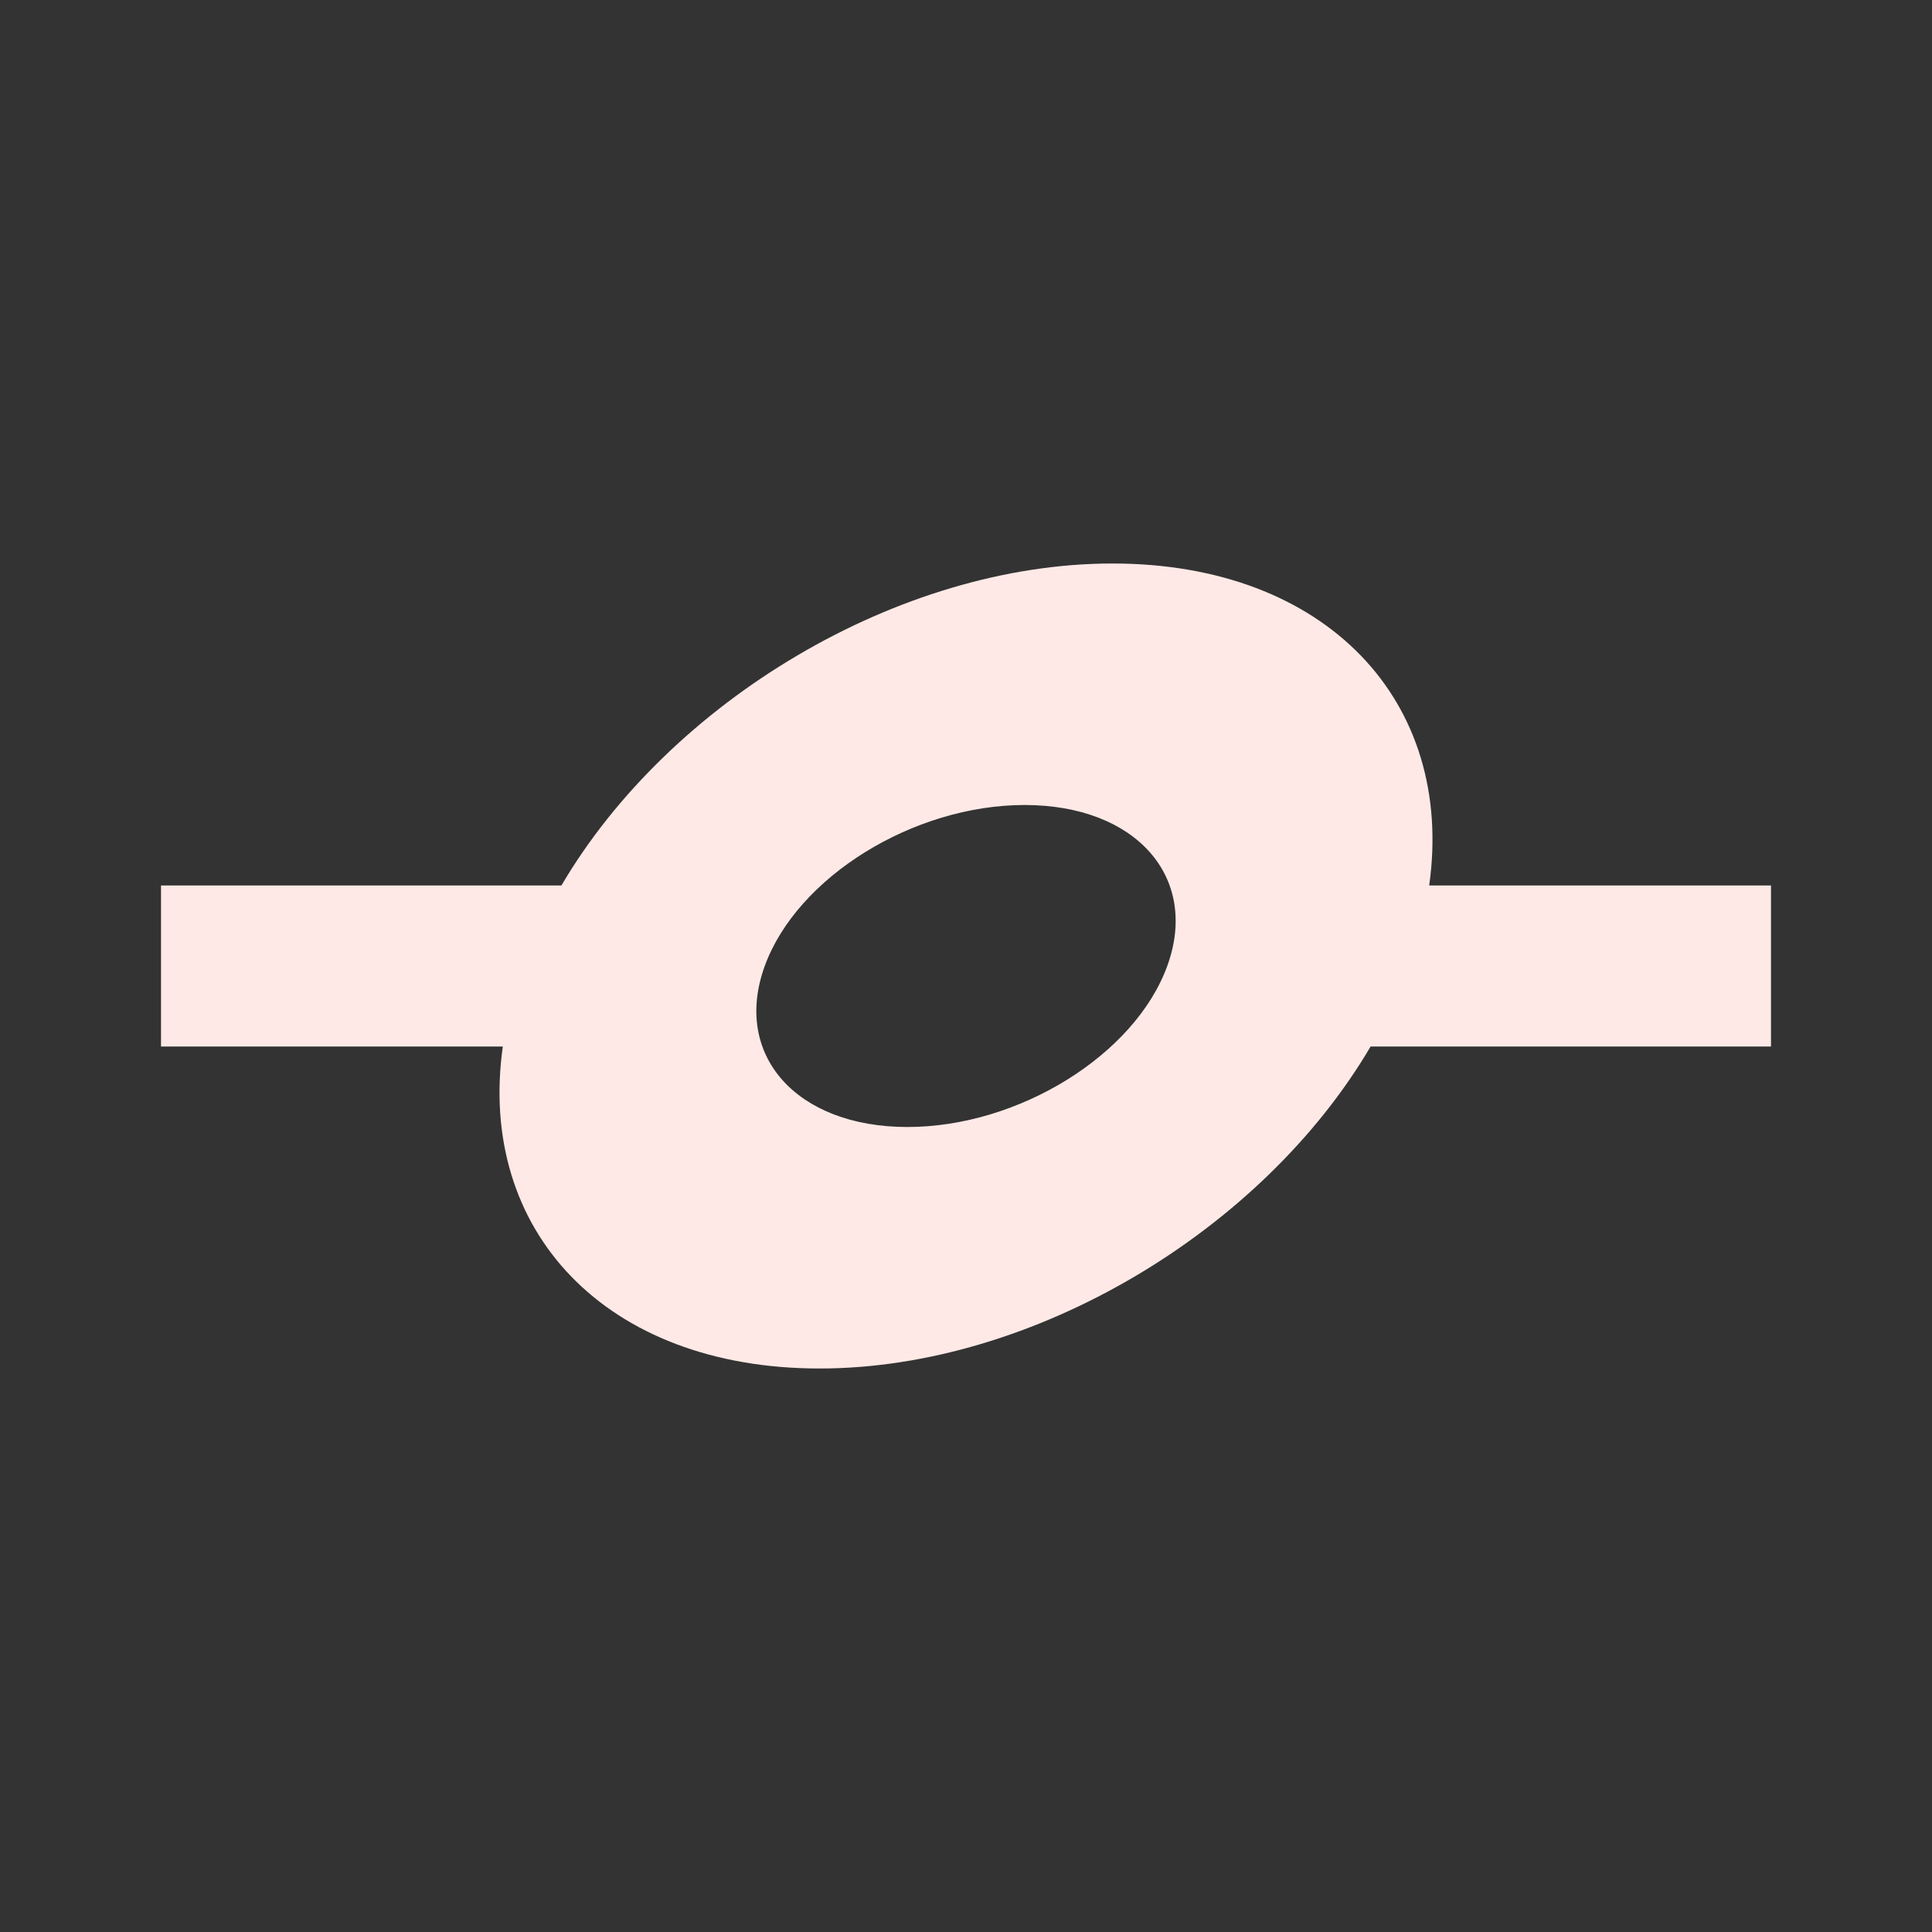 <?xml version="1.0" encoding="utf-8"?>
<!DOCTYPE svg PUBLIC "-//W3C//DTD SVG 1.1//EN" "http://www.w3.org/Graphics/SVG/1.1/DTD/svg11.dtd">
<svg xmlns="http://www.w3.org/2000/svg" xmlns:xlink="http://www.w3.org/1999/xlink" version="1.1" baseProfile="full" width="24" height="24" viewBox="0 0 24.00 24.00" enable-background="new 0 0 24.00 24.00" xml:space="preserve">
	<rect x="0" y="0" width="24.00" height="24.00" fill="#333333" stroke="none"/>
	<path fill="#FFEAE7" fill-opacity="0.996" stroke-width="0.2" stroke-linejoin="round" d="M 12.728,10C 11.347,10 9.902,10.895 9.5,12C 9.098,13.105 9.891,14 11.272,14C 12.653,14 14.098,13.105 14.5,12C 14.902,10.895 14.109,10 12.728,10 Z M 2,11L 6.974,11C 8.314,8.718 11.159,7 13.82,7C 16.481,7 18.075,8.718 17.754,11L 22,11L 22,13L 17.026,13C 15.686,15.282 12.841,17 10.18,17C 7.519,17 5.925,15.282 6.246,13L 2,13L 2,11 Z "/>
</svg>
